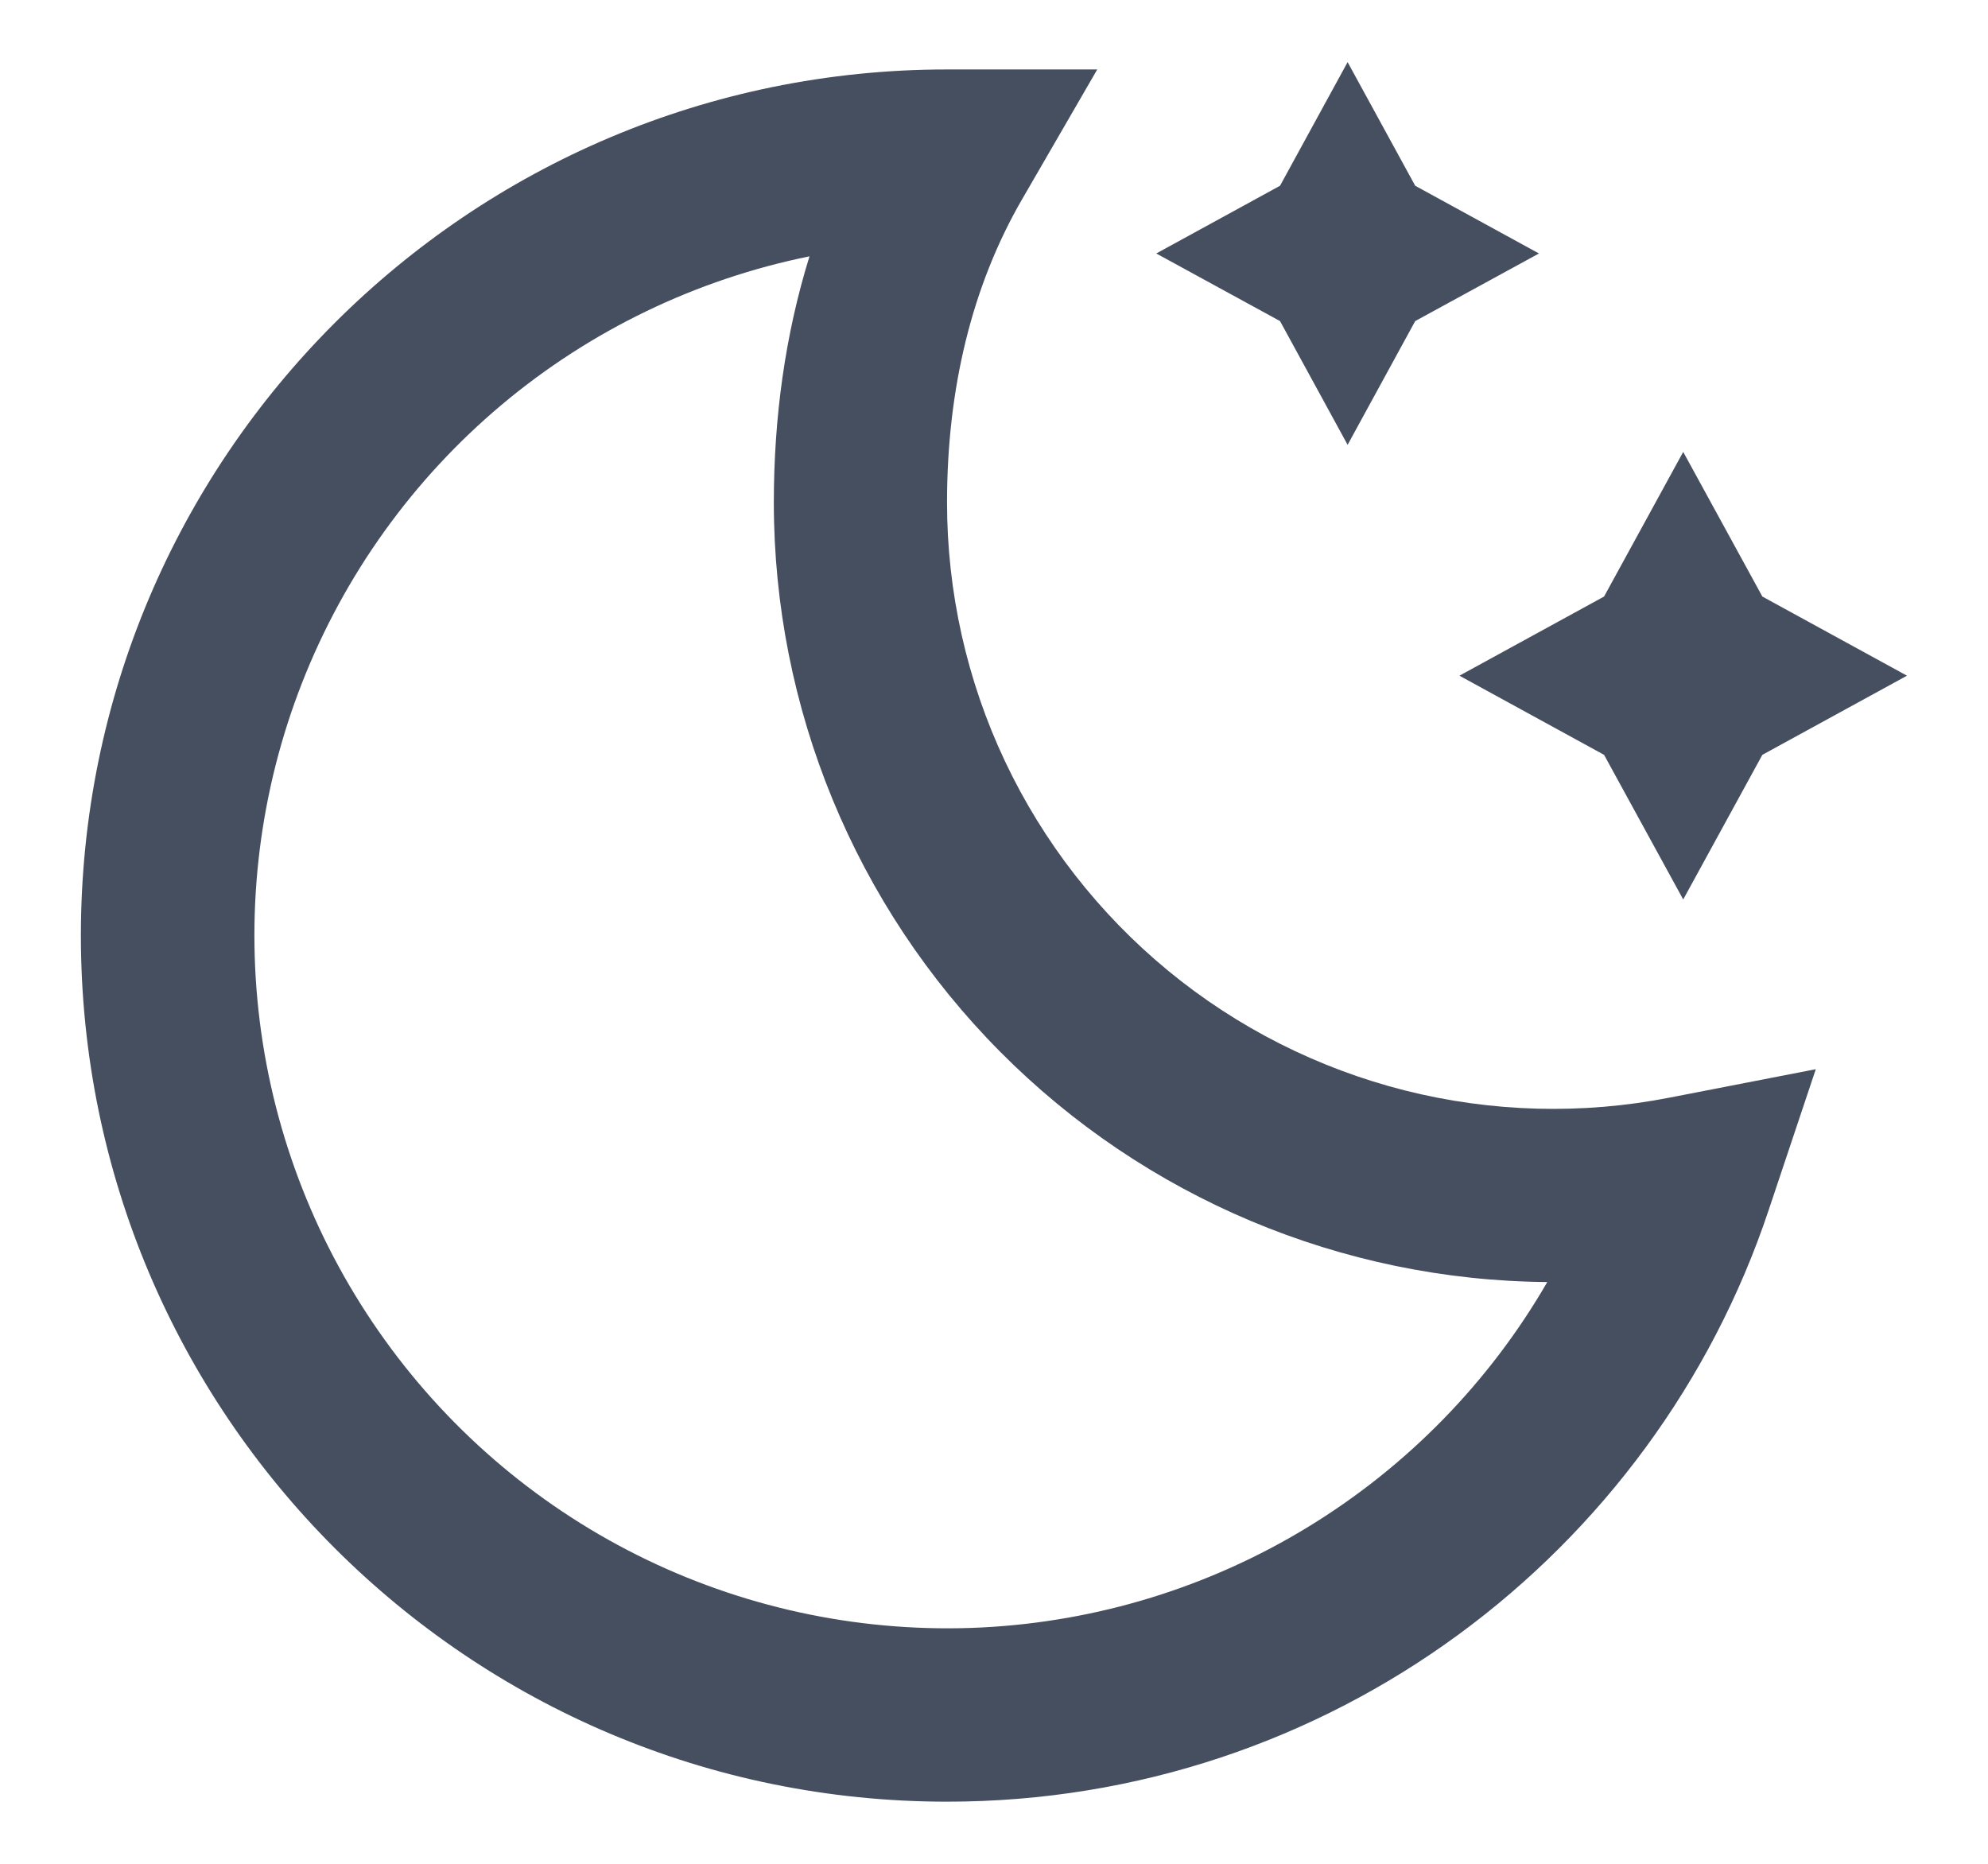 <svg width="16" height="15" viewBox="0 0 16 15" fill="none" xmlns="http://www.w3.org/2000/svg">
<path d="M10.302 1.495L9.306 2.04L10.302 2.584L10.846 3.58L11.39 2.584L12.386 2.04L11.39 1.495L10.846 0.5L10.302 1.495ZM6.515 2.063C5.602 2.248 4.75 2.659 4.037 3.258C3.324 3.857 2.772 4.626 2.432 5.493C2.092 6.36 1.975 7.299 2.091 8.223C2.207 9.148 2.553 10.028 3.097 10.784C3.641 11.541 4.366 12.149 5.205 12.553C6.044 12.957 6.972 13.144 7.902 13.098C8.832 13.051 9.736 12.773 10.531 12.287C11.326 11.801 11.987 11.124 12.453 10.318C10.797 10.305 9.214 9.638 8.048 8.463C6.882 7.288 6.228 5.699 6.228 4.044C6.228 3.361 6.319 2.694 6.515 2.063ZM0.651 7.529C0.651 3.679 3.772 0.559 7.622 0.559H8.831L8.226 1.604C7.822 2.301 7.622 3.131 7.622 4.044C7.622 4.764 7.781 5.476 8.089 6.128C8.397 6.779 8.845 7.354 9.401 7.812C9.957 8.27 10.608 8.599 11.307 8.776C12.005 8.952 12.734 8.972 13.441 8.833L14.614 8.605L14.235 9.738C13.312 12.504 10.701 14.5 7.622 14.5C3.772 14.5 0.651 11.379 0.651 7.529ZM13.547 3.637L14.184 4.801L15.348 5.438L14.184 6.075L13.547 7.239L12.91 6.075L11.746 5.438L12.91 4.801L13.547 3.637Z" fill="#464F60"/>
</svg>

